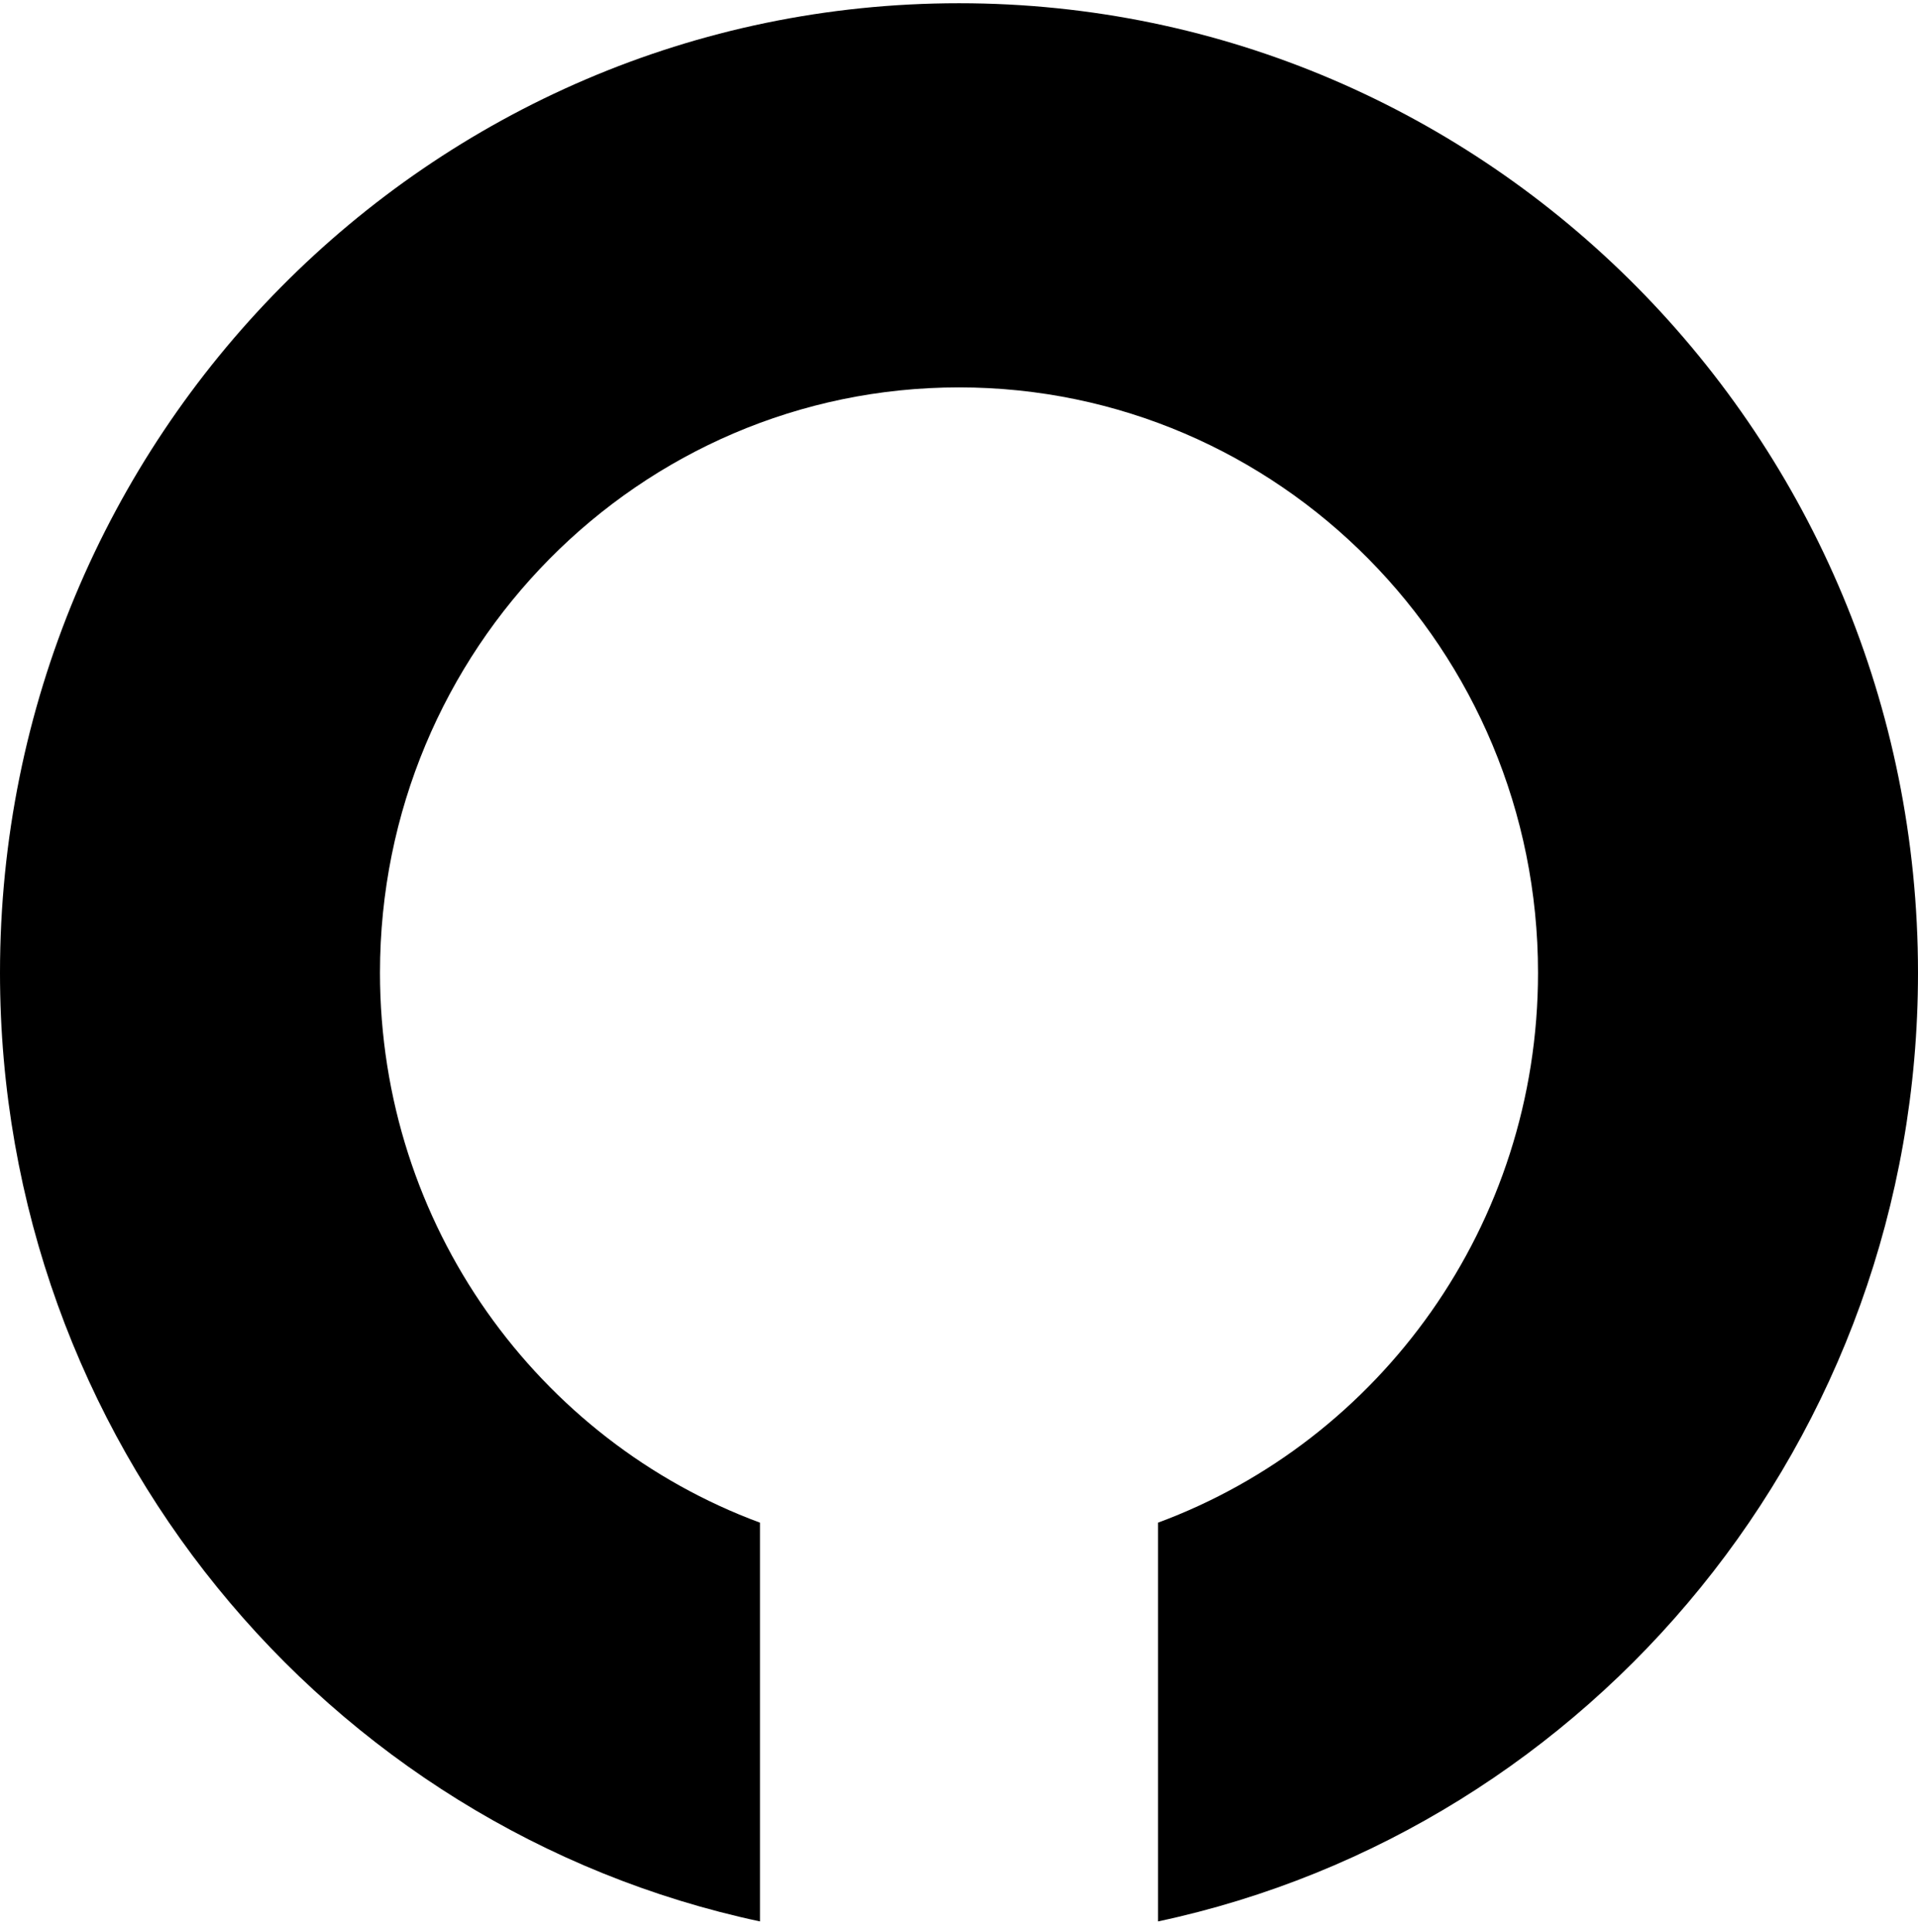 <svg width="141" height="142" viewBox="0 0 141 142" fill="none" xmlns="http://www.w3.org/2000/svg">
<path fill-rule="evenodd" clip-rule="evenodd" d="M55.869 141.238C23.954 134.429 0 105.796 0 71.507C0 32.146 31.564 0.238 70.5 0.238C109.436 0.238 141 32.146 141 71.507C141 105.795 117.047 134.428 85.133 141.238V111.925C101.433 105.893 113.066 90.073 113.066 71.505C113.066 47.741 94.008 28.476 70.5 28.476C46.991 28.476 27.934 47.741 27.934 71.505C27.934 90.073 39.568 105.895 55.869 111.926V141.238Z" fill="black"/>
</svg>
